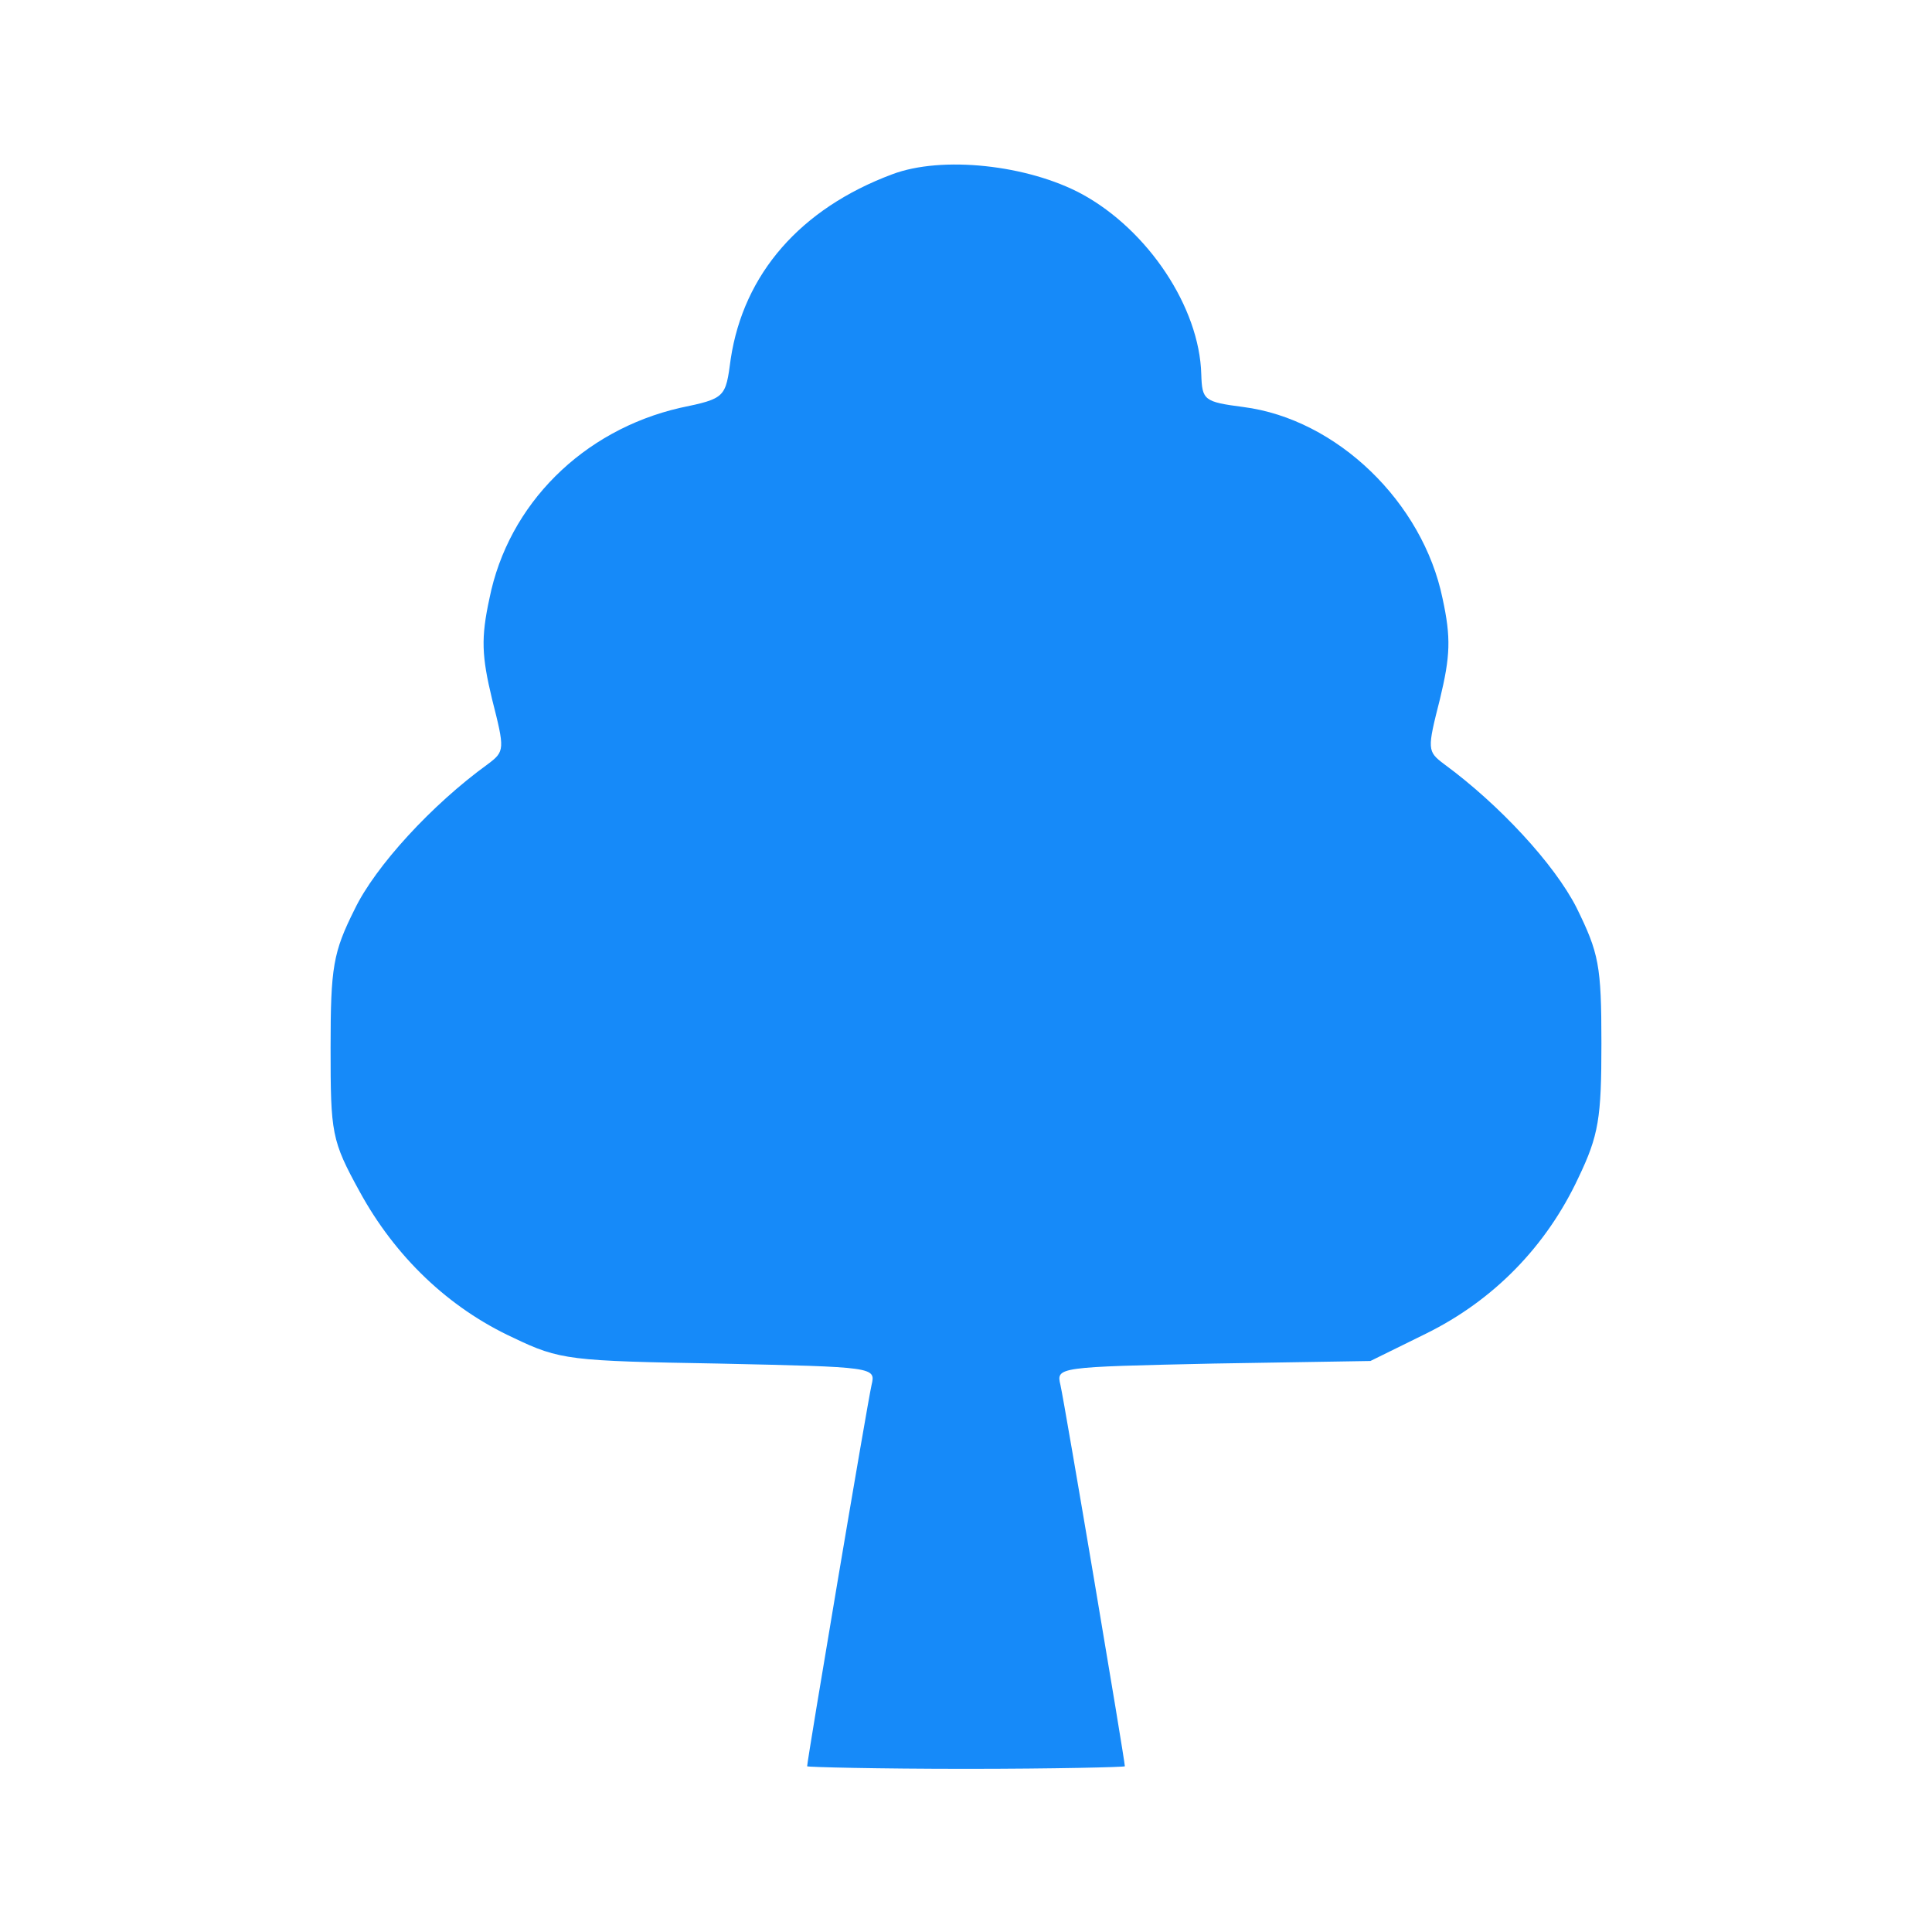 <svg version="1.0" xmlns="http://www.w3.org/2000/svg"
    width="225pt" height="225pt" viewBox="0 0 225 225"
    preserveAspectRatio="xMidYMid meet">

    <g transform="translate(0,225) scale(0.1,-0.1)"
        fill="#168af9" stroke="none">
        <path
            d="M1039 2047 c-107 -40 -173 -116 -188 -215 -6 -45 -6 -46 -59 -57
-113 -26 -200 -112 -222 -222 -10 -46 -9 -67 3 -117 15 -59 15 -61 -5 -76 -65
-47 -131 -119 -155 -169 -25 -50 -28 -67 -28 -161 0 -100 1 -108 34 -168 41
-75 103 -135 179 -170 54 -26 66 -27 239 -30 182 -4 183 -4 178 -25 -5 -22
-75 -437 -75 -444 0 -1 83 -3 185 -3 102 0 185 2 185 3 0 7 -70 422 -75 444
-5 21 -4 21 178 25 l183 3 65 32 c79 39 140 102 177 181 24 50 27 70 27 157 0
91 -3 105 -29 158 -26 51 -90 120 -154 167 -20 15 -20 17 -5 76 12 50 13 71 3
117 -23 112 -123 209 -232 223 -46 6 -48 8 -49 38 -2 78 -62 168 -139 210 -63
34 -163 45 -221 23z" />
    </g>
</svg>